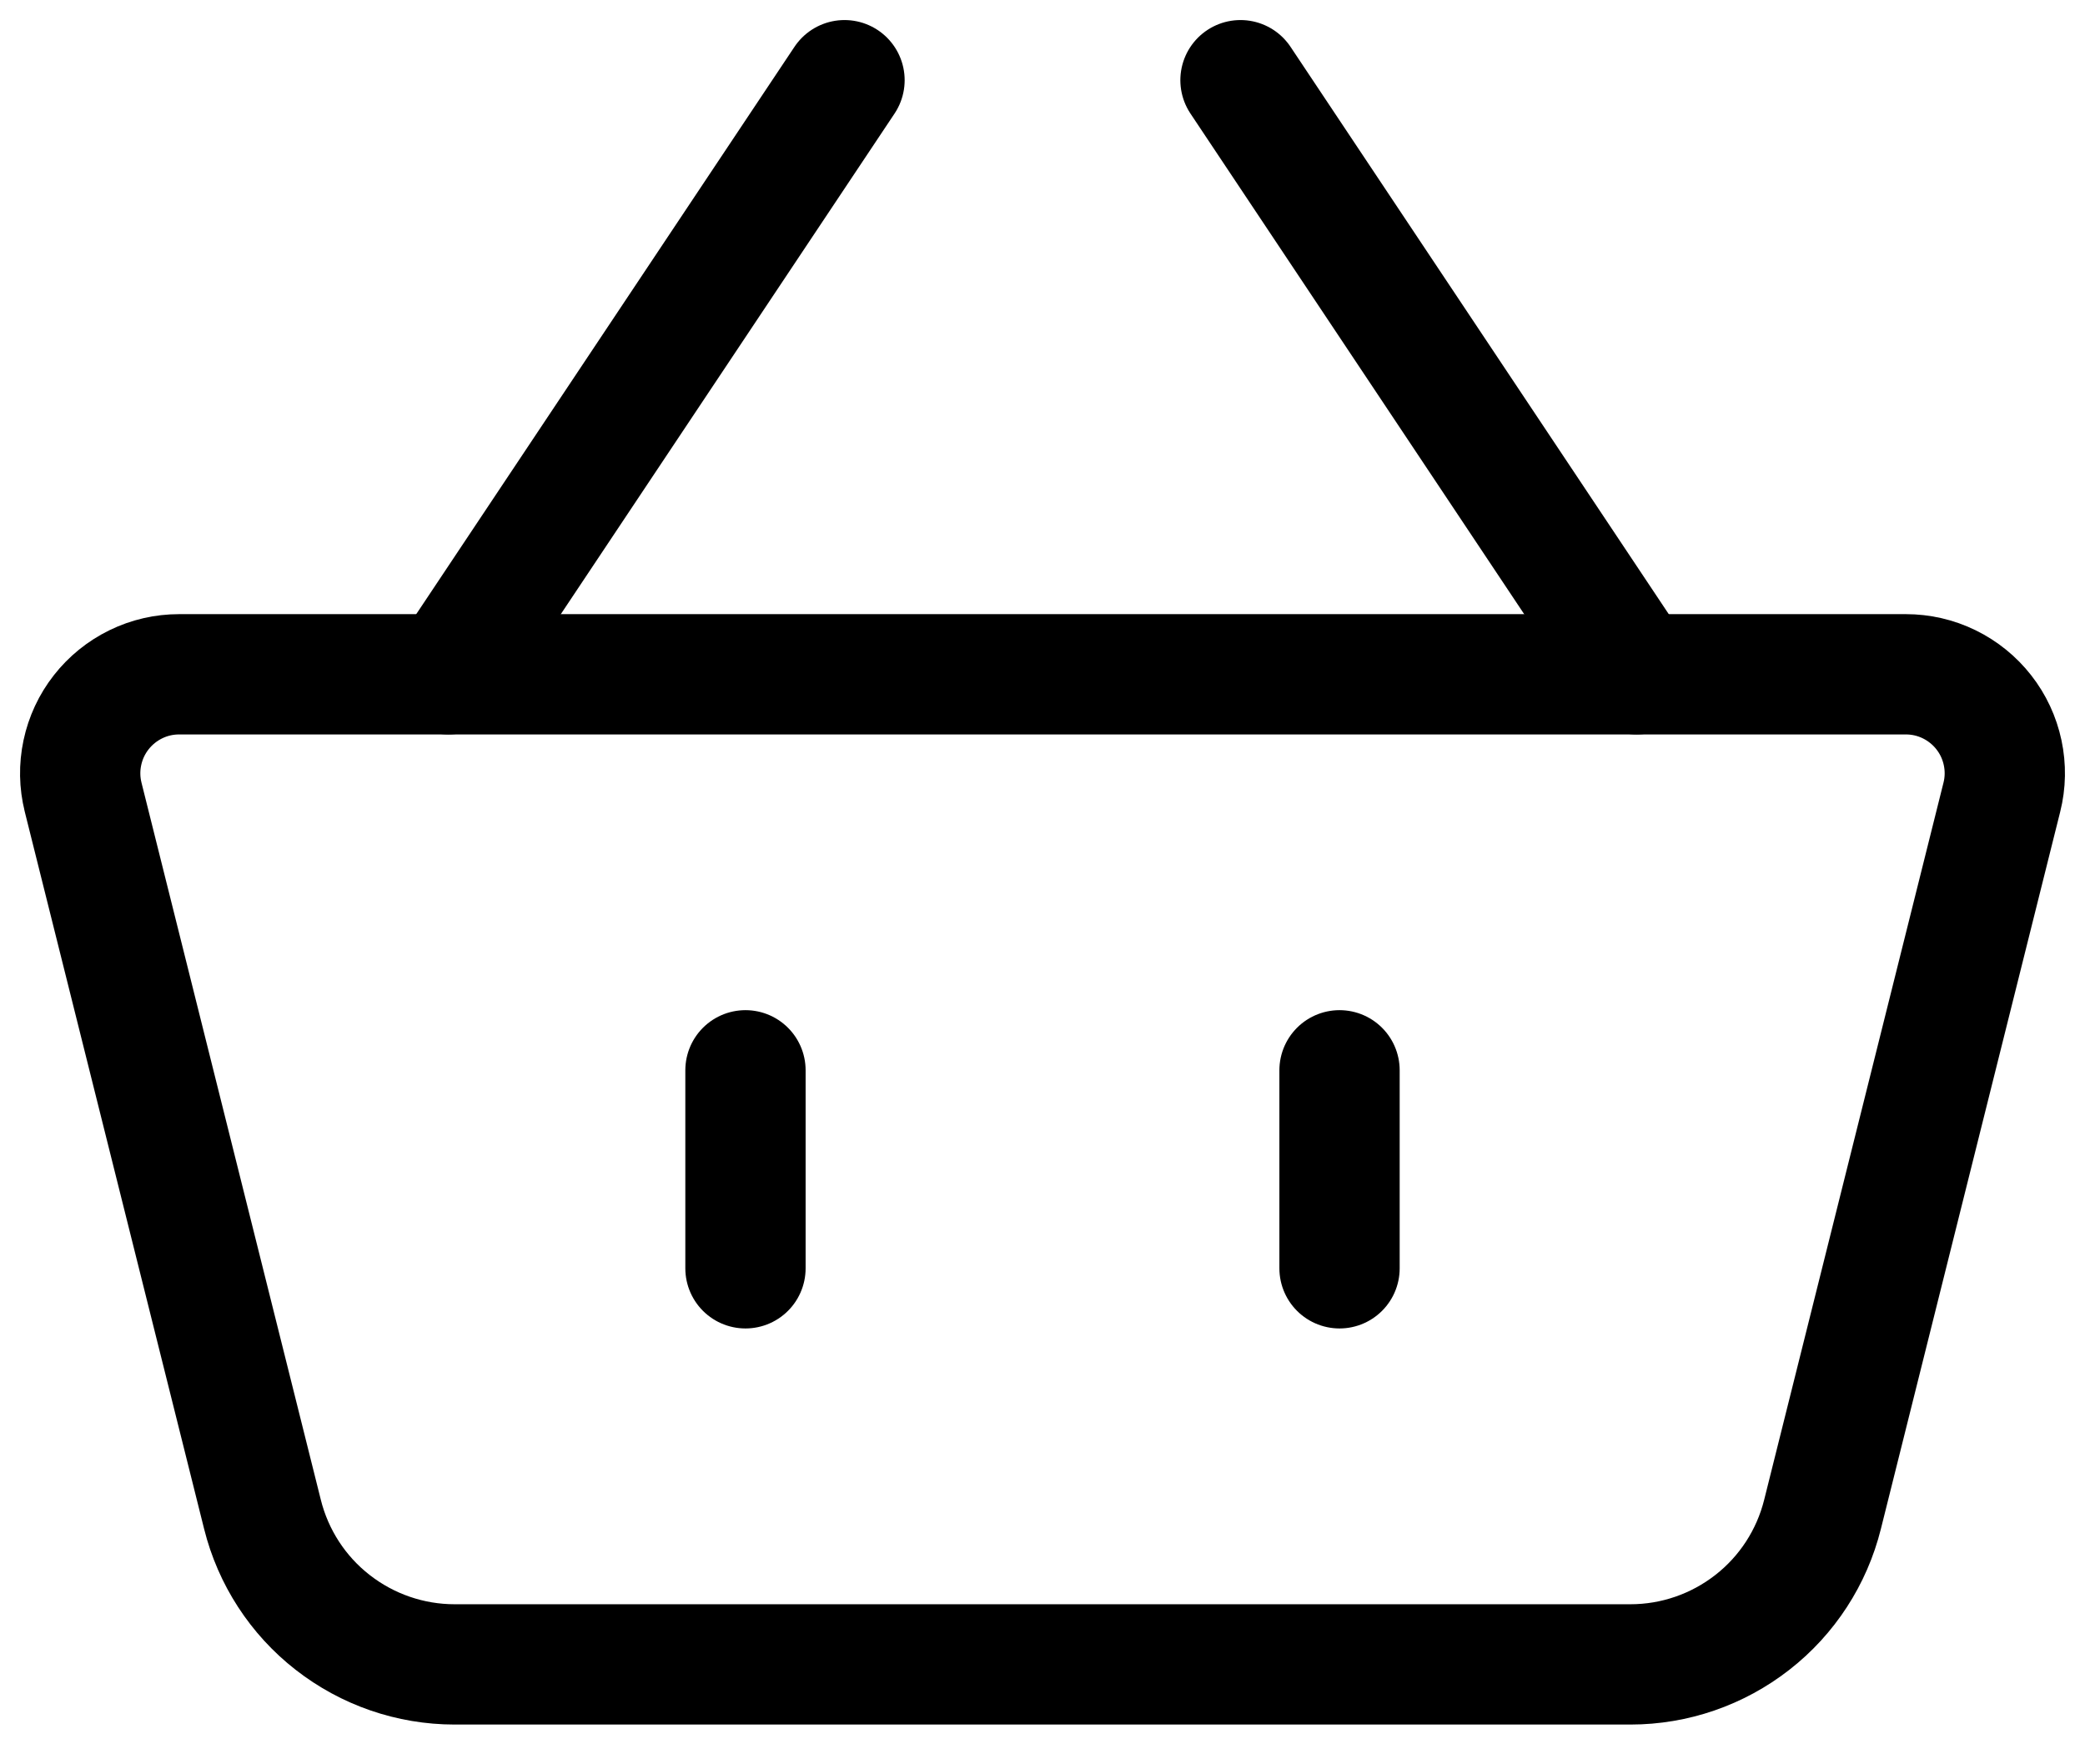 <svg width="26" height="22" viewBox="0 0 26 22" fill="none" xmlns="http://www.w3.org/2000/svg">
<path d="M1.037 9.941C0.991 9.759 0.988 9.569 1.027 9.386C1.066 9.202 1.146 9.03 1.262 8.882C1.377 8.735 1.525 8.615 1.693 8.533C1.862 8.45 2.047 8.408 2.234 8.408H23.766C23.953 8.408 24.138 8.45 24.307 8.533C24.475 8.615 24.623 8.735 24.738 8.882C24.854 9.03 24.934 9.202 24.973 9.386C25.012 9.569 25.009 9.759 24.963 9.941L22.727 18.883C22.594 19.417 22.286 19.892 21.852 20.23C21.418 20.569 20.883 20.754 20.332 20.754H5.668C5.117 20.754 4.582 20.569 4.148 20.23C3.714 19.892 3.406 19.417 3.273 18.883L1.037 9.942V9.941Z" stroke="black" stroke-width="1.5" stroke-linejoin="round"/>
<path d="M9.296 13.346V15.815M16.704 13.346V15.815M5.592 8.408L10.531 1M20.408 8.408L15.469 1" stroke="black" stroke-width="1.5" stroke-linecap="round"/>
</svg>
